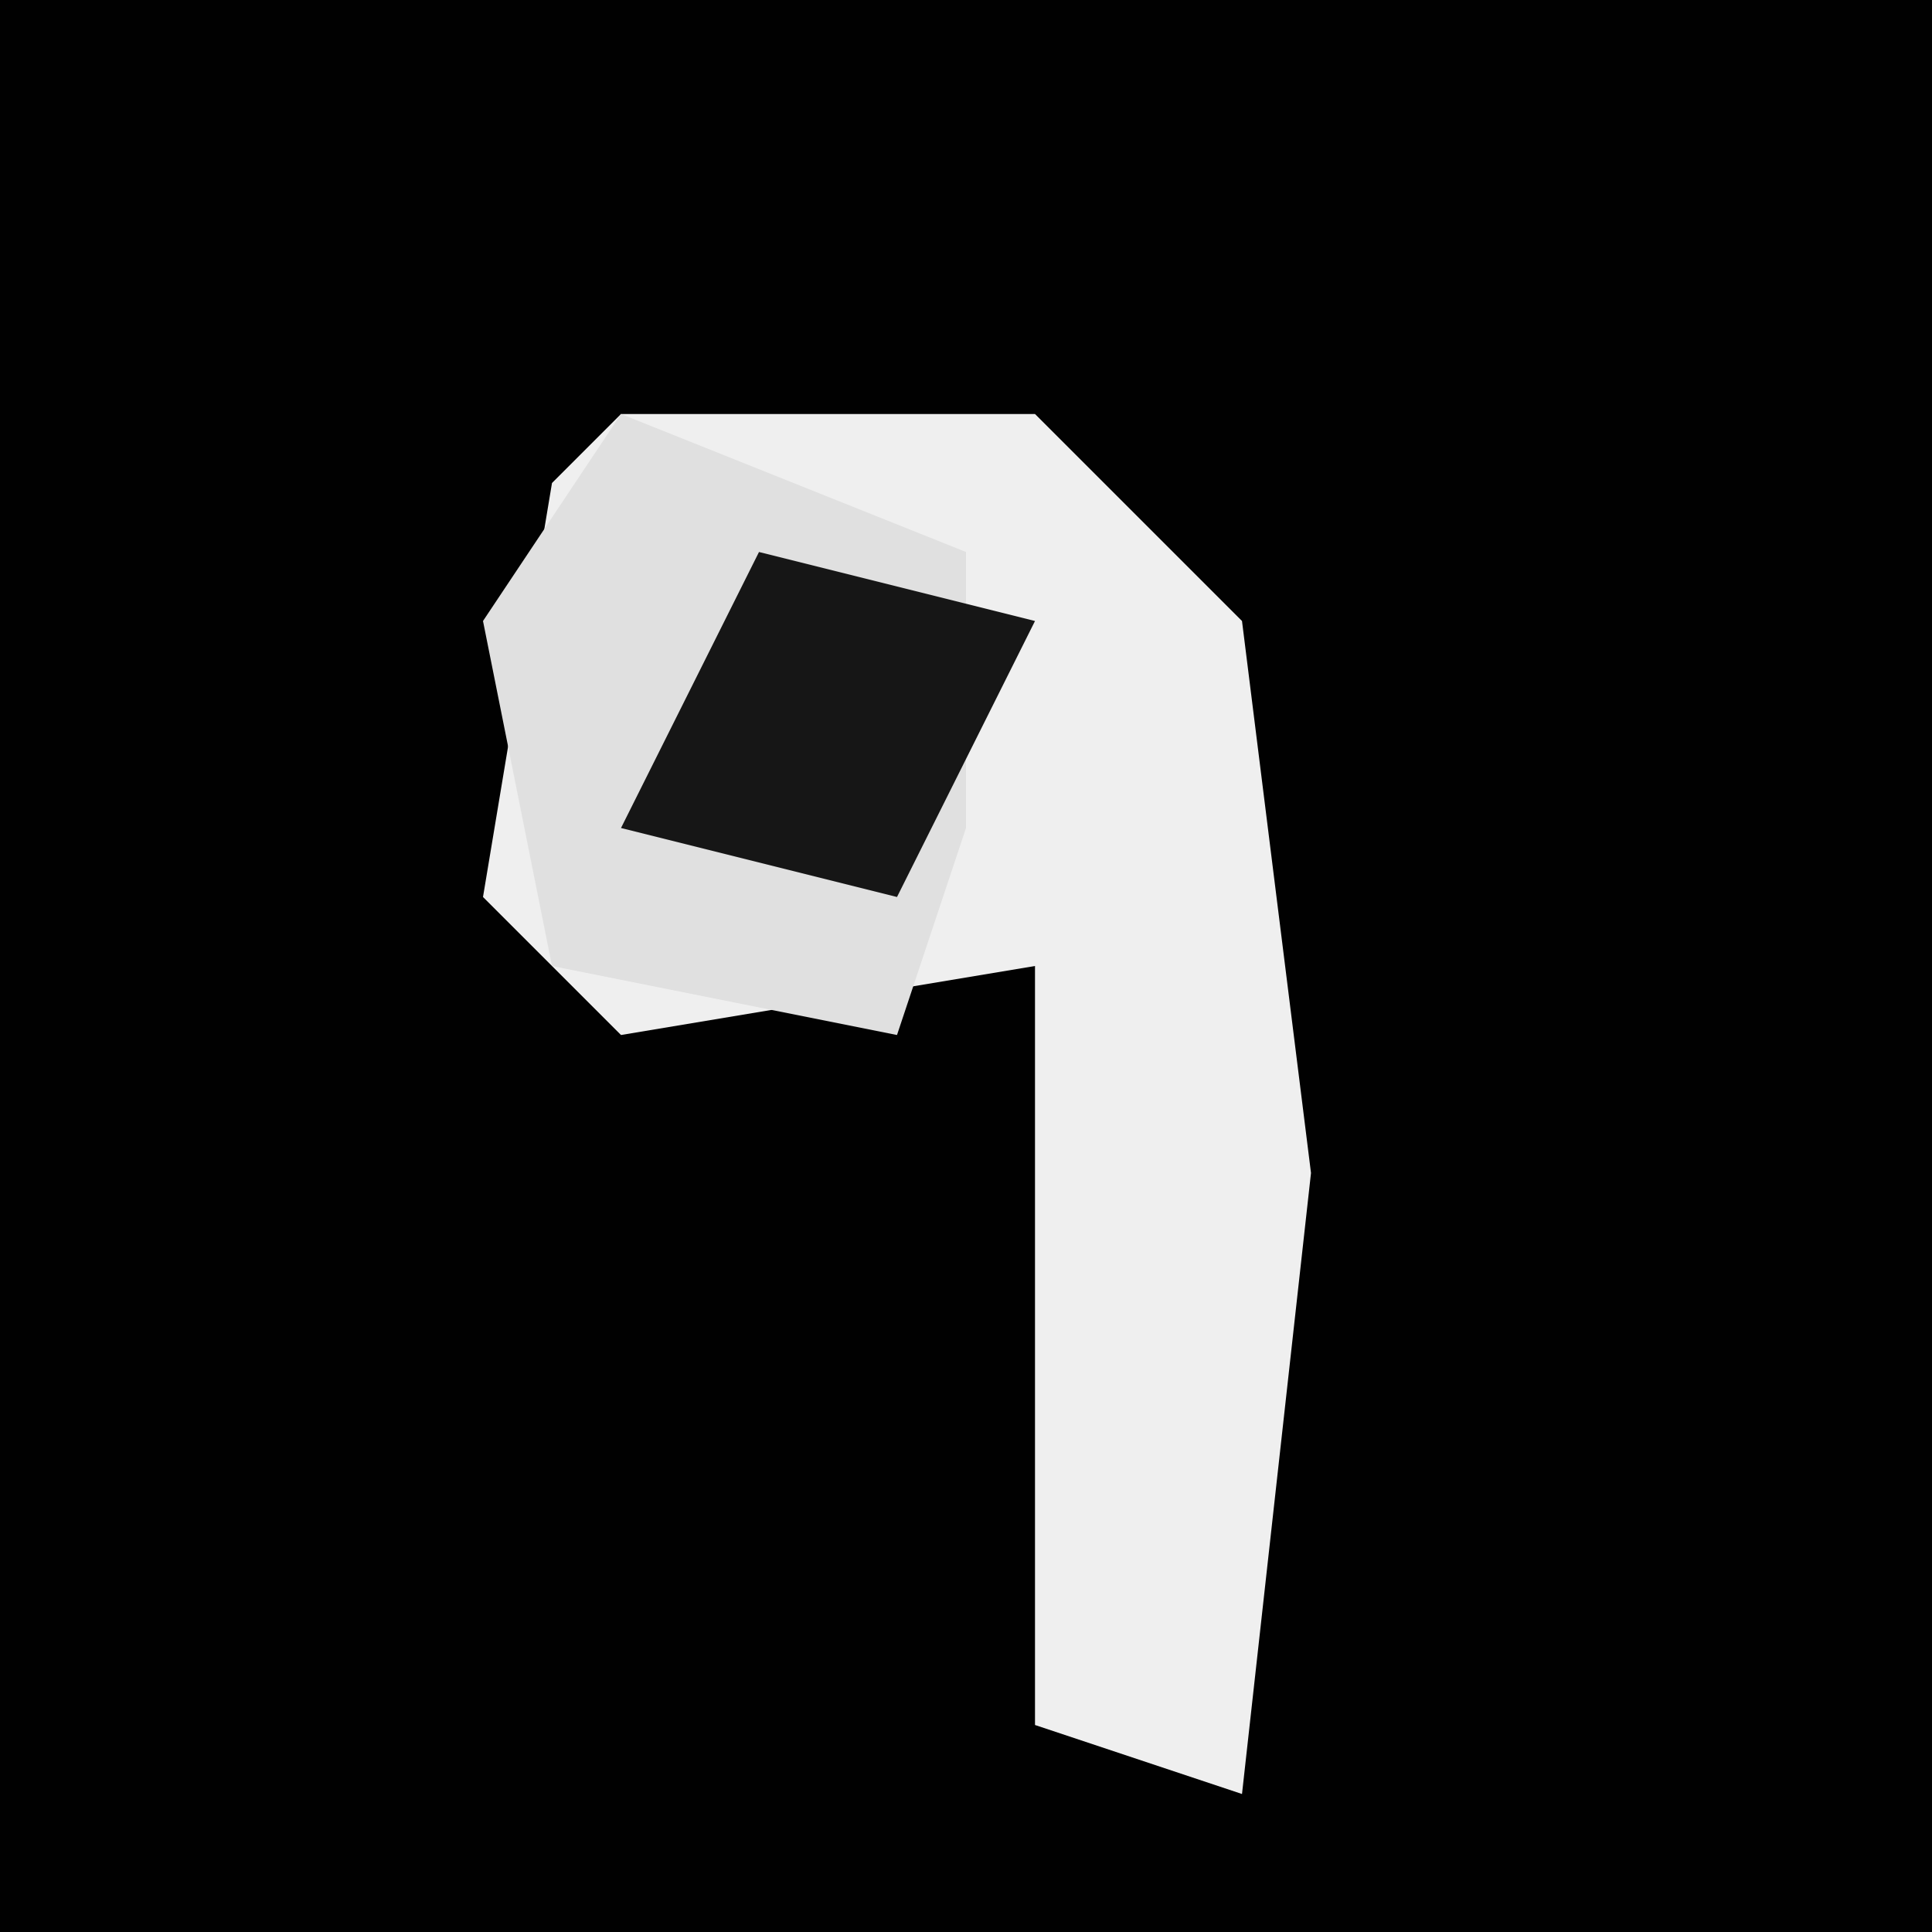 <?xml version="1.0" encoding="UTF-8"?>
<svg version="1.1" xmlns="http://www.w3.org/2000/svg" width="28" height="28">
<path d="M0,0 L28,0 L28,28 L0,28 Z " fill="#010101" transform="translate(0,0)"/>
<path d="M0,0 L6,0 L9,3 L10,11 L9,20 L6,19 L6,8 L0,9 L-2,7 L-1,1 Z " fill="#EFEFEF" transform="translate(9,6)"/>
<path d="M0,0 L5,2 L5,6 L4,9 L-1,8 L-2,3 Z " fill="#E0E0E0" transform="translate(9,6)"/>
<path d="M0,0 L4,1 L2,5 L-2,4 Z " fill="#161616" transform="translate(11,8)"/>
</svg>
